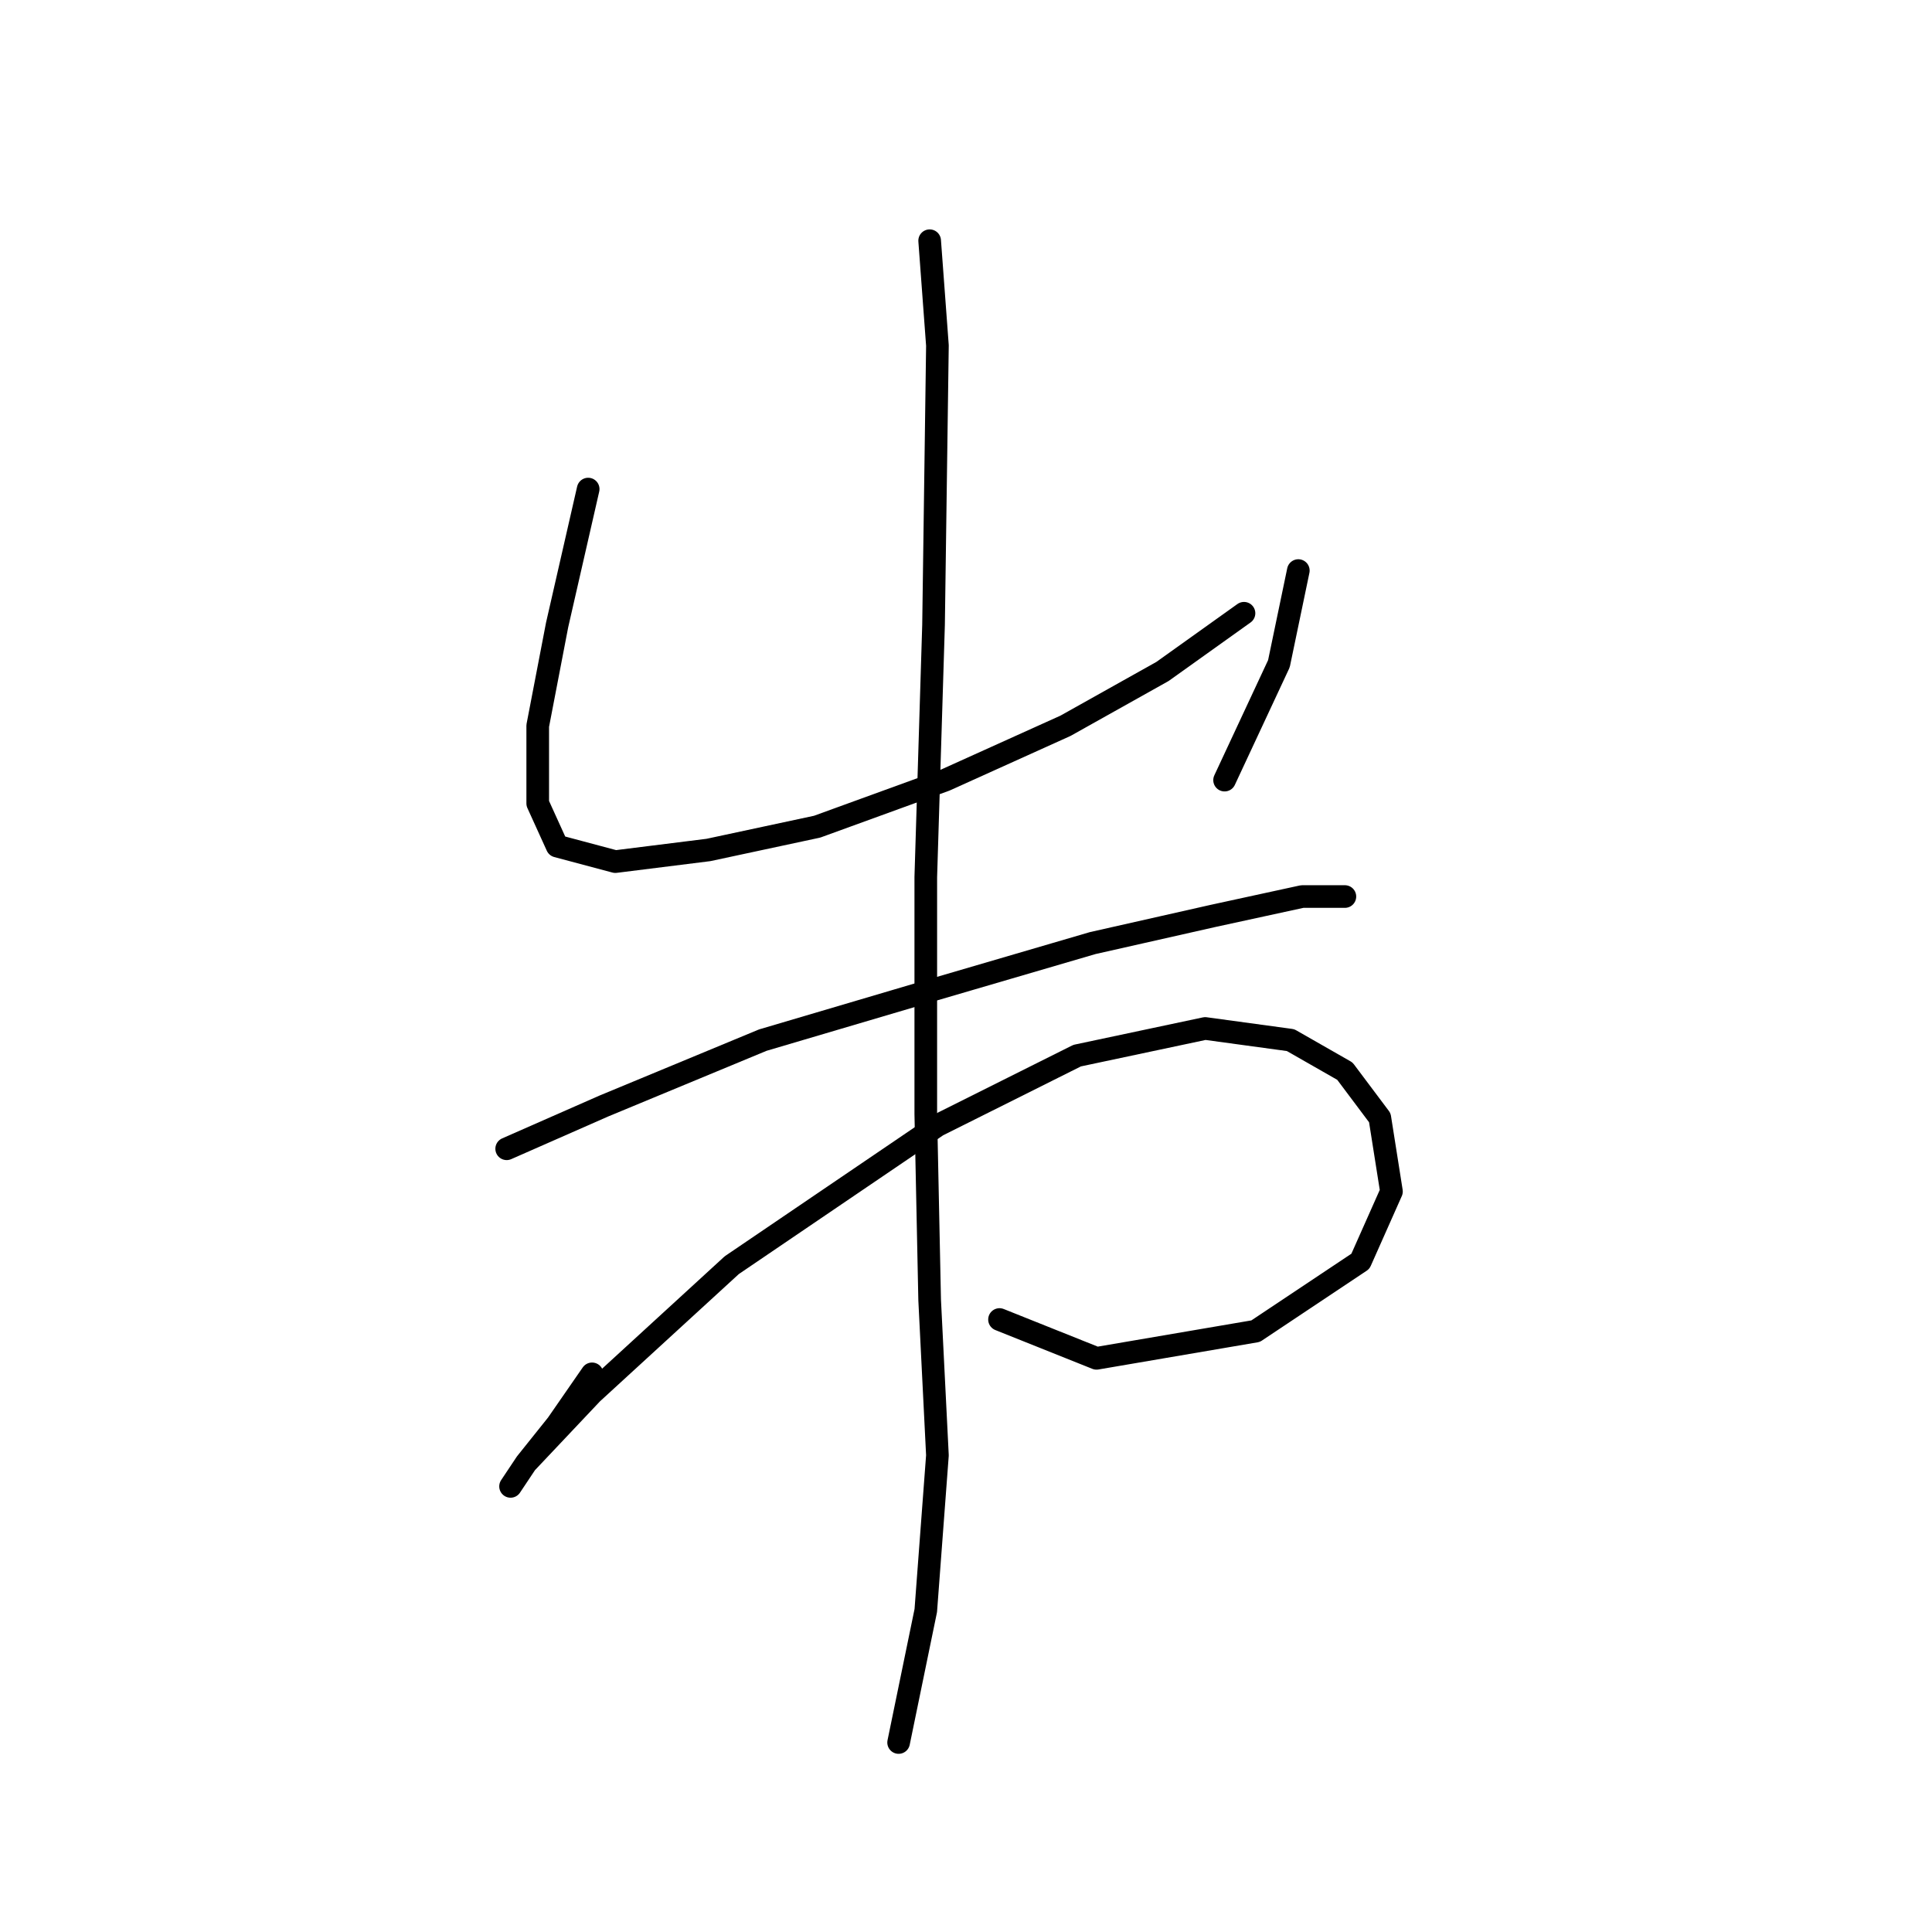 <?xml version="1.0" standalone="no"?>
    <svg width="256" height="256" xmlns="http://www.w3.org/2000/svg" version="1.1">
    <polyline stroke="black" stroke-width="3" stroke-linecap="round" fill="transparent" stroke-linejoin="round" points="77.936 64.805 73.822 82.802 71.251 96.171 71.251 106.455 73.822 112.111 81.535 114.168 93.876 112.625 108.273 109.54 125.242 103.37 141.182 96.171 154.037 88.972 164.835 81.259 164.835 81.259 " />
        <polyline stroke="black" stroke-width="3" stroke-linecap="round" fill="transparent" stroke-linejoin="round" points="172.034 75.603 169.463 87.944 162.264 103.37 162.264 103.37 " />
        <polyline stroke="black" stroke-width="3" stroke-linecap="round" fill="transparent" stroke-linejoin="round" points="67.138 152.218 79.993 146.562 101.075 137.821 123.699 131.136 144.781 124.966 160.721 121.367 172.548 118.796 178.204 118.796 178.204 118.796 " />
        <polyline stroke="black" stroke-width="3" stroke-linecap="round" fill="transparent" stroke-linejoin="round" points="78.45 182.042 73.822 188.726 69.709 193.868 67.652 196.954 69.709 193.868 78.45 184.613 96.961 167.644 124.214 149.133 142.725 139.878 159.693 136.278 171.005 137.821 178.204 141.934 182.832 148.105 184.375 157.875 180.261 167.13 166.378 176.386 145.296 179.985 132.441 174.843 132.441 174.843 " />
        <polyline stroke="black" stroke-width="3" stroke-linecap="round" fill="transparent" stroke-linejoin="round" points="123.185 31.896 124.214 45.78 123.699 82.802 122.671 116.225 122.671 147.591 123.185 172.272 124.214 192.84 122.671 213.408 119.072 230.891 119.072 230.891 " />
        </svg>
